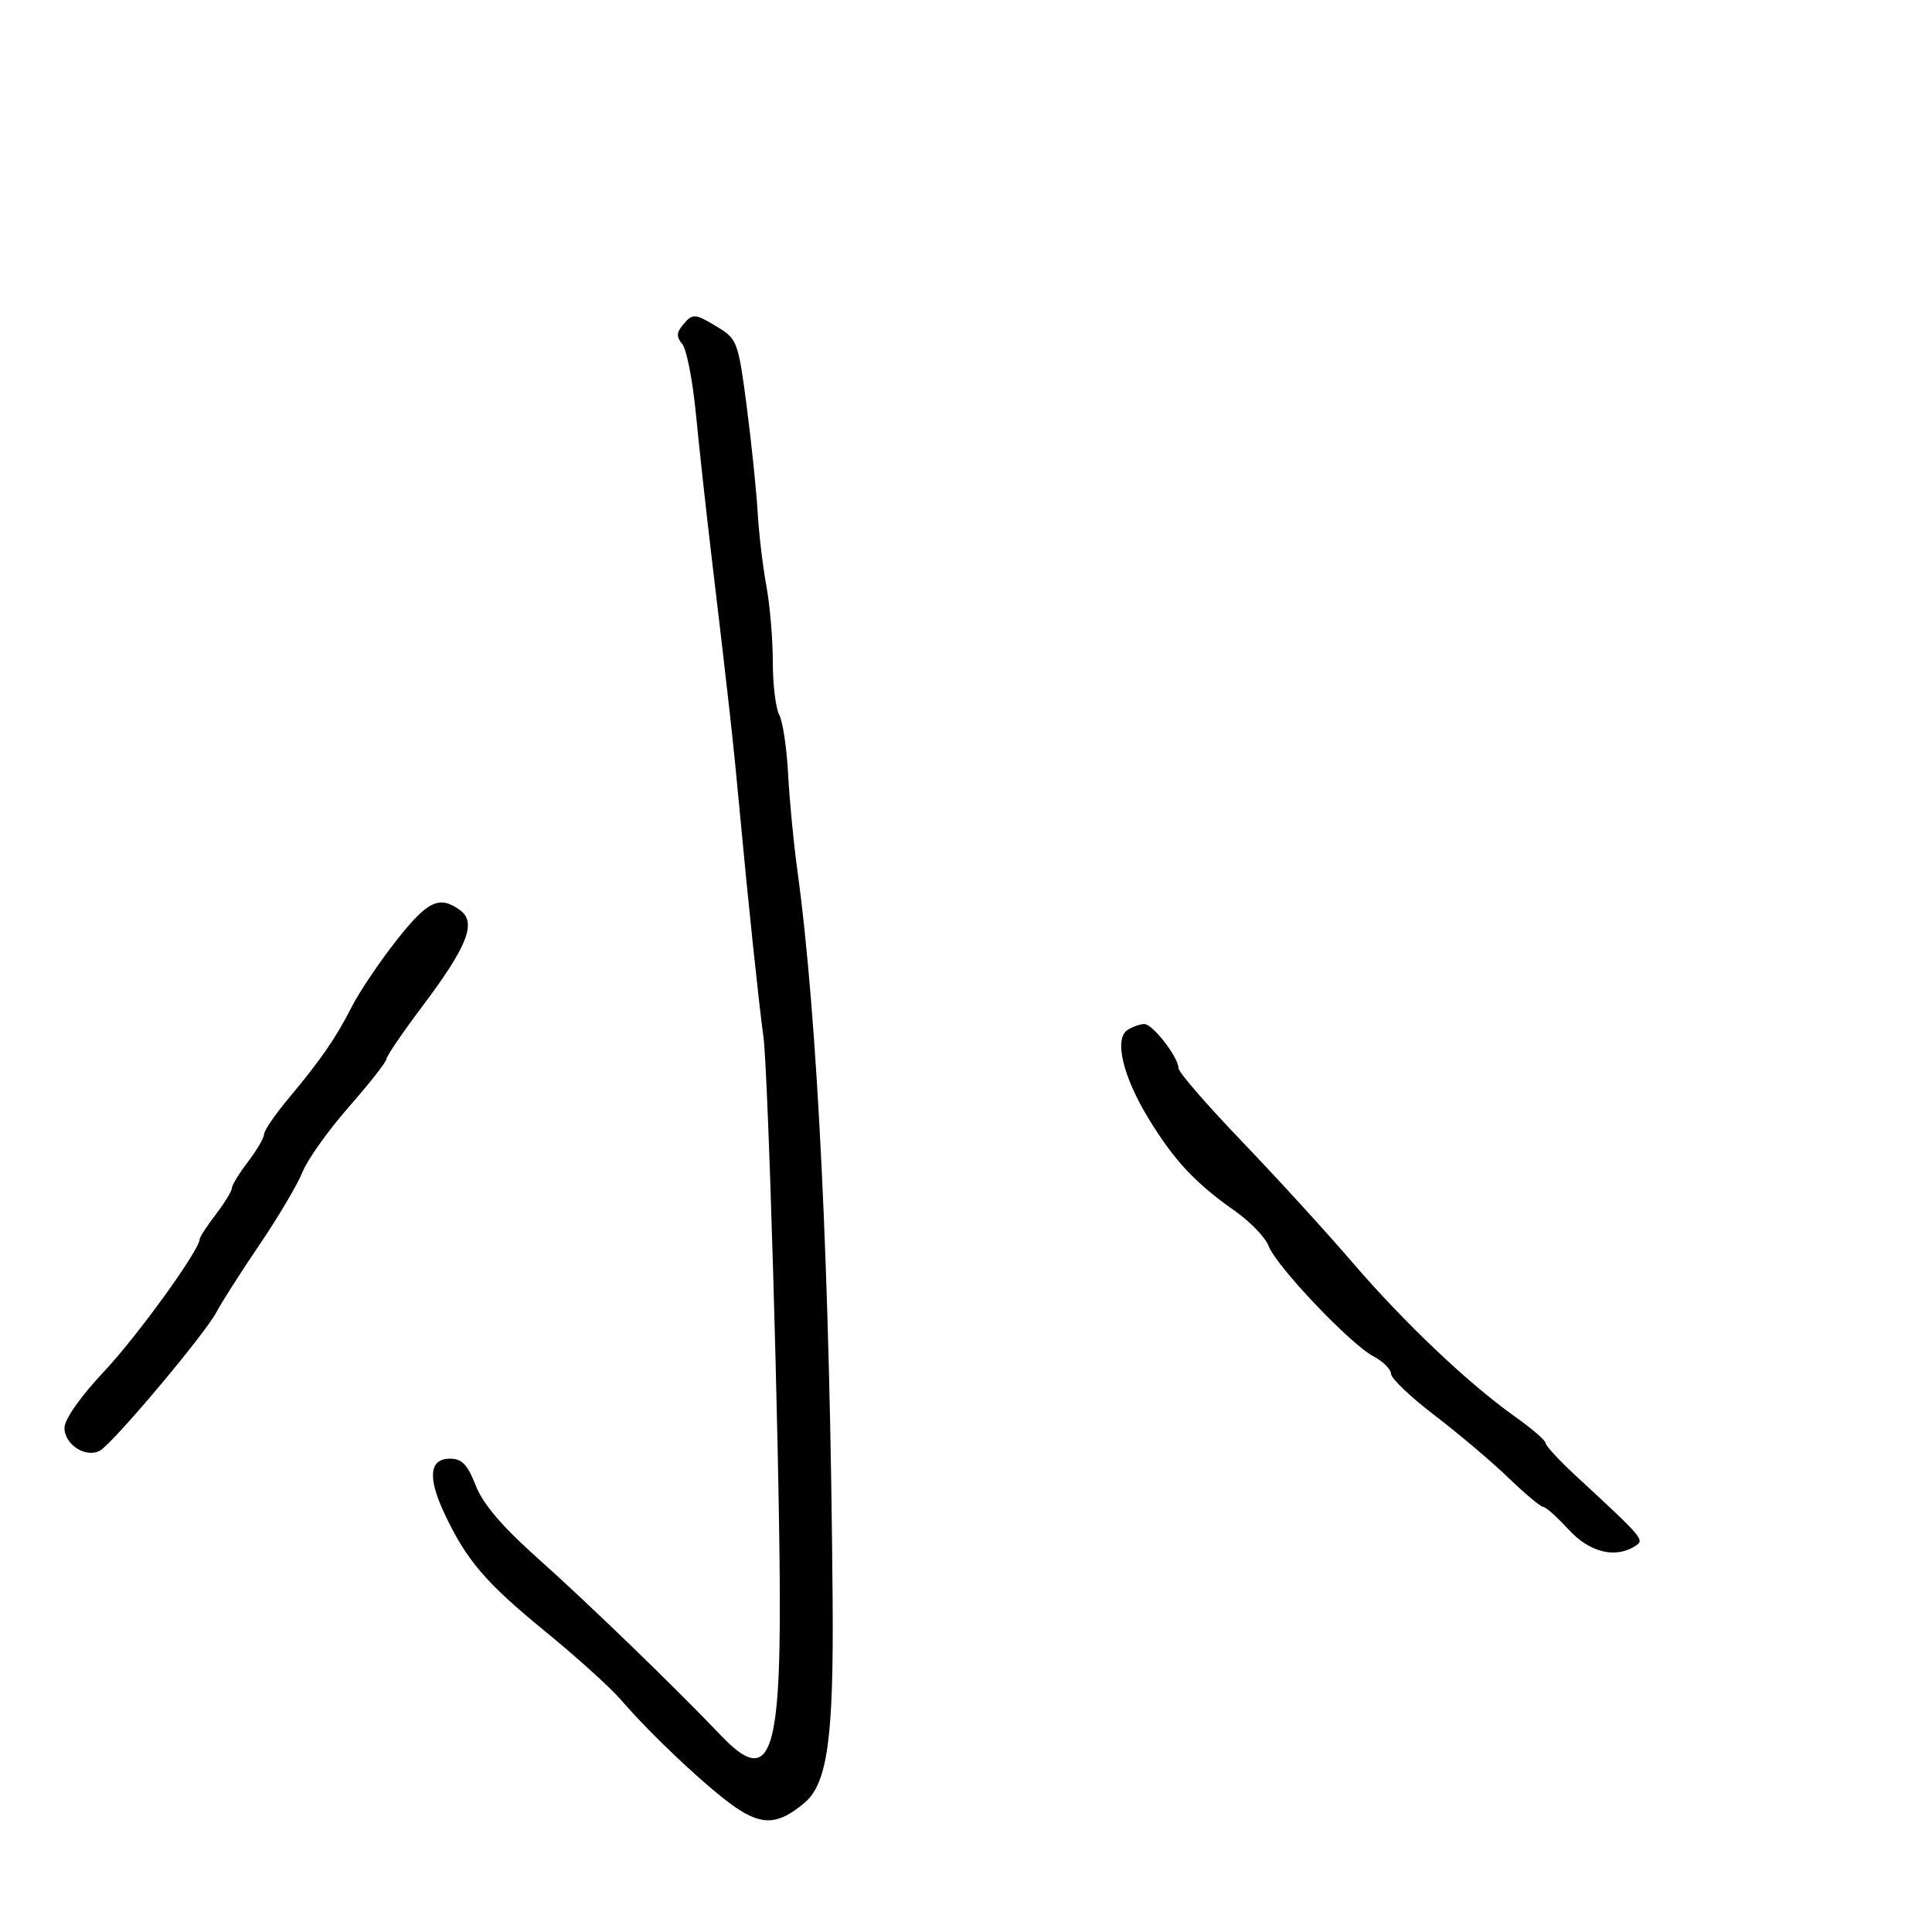 <svg xmlns="http://www.w3.org/2000/svg" width="300" height="300" viewBox="0 0 300 300" version="1.1">
  <defs/>
  <path d="M106,50.5 C107.578,48.599 107.86,48.617 111.55,50.868 C114.457,52.64 114.664,53.217 115.95,63.114 C116.692,68.826 117.454,76.195 117.643,79.489 C117.832,82.783 118.44,87.928 118.993,90.922 C119.547,93.917 120,99.239 120,102.749 C120,106.26 120.448,109.968 120.995,110.991 C121.543,112.014 122.165,116.147 122.377,120.176 C122.589,124.204 123.228,130.875 123.796,135 C126.968,158.023 128.895,197.855 129.29,248.5 C129.457,269.967 128.485,276.938 124.905,279.956 C120.86,283.367 118.346,283.512 114.113,280.578 C109.896,277.656 101.164,269.453 96.465,264 C94.806,262.075 89.509,257.283 84.693,253.351 C75.431,245.789 72.423,242.274 69.019,235.031 C66.374,229.403 66.663,226.5 69.87,226.5 C71.724,226.5 72.596,227.408 73.87,230.668 C74.996,233.547 77.973,237.04 83.5,241.967 C91.236,248.864 104.863,262.043 111.941,269.476 C119.446,277.356 121.217,273.005 121.088,247 C120.973,223.812 119.275,166.397 118.545,161 C117.778,155.337 116.132,139.669 114.866,126 C113.878,115.324 113.25,109.644 110.499,86.5 C109.649,79.35 108.548,69.312 108.052,64.193 C107.556,59.075 106.612,54.237 105.953,53.443 C105.02,52.32 105.031,51.668 106,50.5 Z M175.103,159.915 C175.871,159.429 177.032,159.024 177.682,159.015 C178.989,158.998 183,164.183 183,165.89 C183,166.485 187.429,171.591 192.843,177.236 C198.256,182.881 205.946,191.301 209.932,195.946 C217.979,205.323 228.021,214.854 235.25,219.975 C237.863,221.825 240,223.672 240,224.079 C240,224.487 242.112,226.773 244.694,229.16 C255.281,238.949 255.424,239.119 253.916,240.073 C250.797,242.047 246.825,241.06 243.564,237.5 C241.801,235.575 240.036,234 239.643,234 C239.249,234 236.806,231.956 234.214,229.457 C231.621,226.958 226.463,222.595 222.75,219.761 C219.037,216.927 216,214.033 216,213.33 C216,212.627 214.762,211.398 213.25,210.6 C209.677,208.714 198.185,196.616 196.996,193.489 C196.489,192.157 194.146,189.713 191.787,188.058 C185.631,183.738 182.388,180.279 178.396,173.771 C174.358,167.189 172.952,161.277 175.103,159.915 Z M61.526,146.07 C66.409,139.854 68.233,138.987 71.46,141.347 C74.047,143.238 72.575,146.971 65.576,156.269 C62.509,160.344 60,164.028 60,164.455 C60,164.883 57.382,168.218 54.183,171.866 C50.983,175.515 47.738,180.075 46.971,182 C46.203,183.925 43.207,188.989 40.311,193.254 C37.416,197.518 34.399,202.243 33.605,203.754 C31.809,207.174 17.573,224.1 15.531,225.243 C13.349,226.464 9.998,224.322 10.011,221.715 C10.017,220.39 12.474,216.888 16.125,213 C21.384,207.401 31,194.098 31,192.423 C31,192.117 32.125,190.392 33.5,188.589 C34.875,186.786 36,184.946 36,184.5 C36,184.054 37.125,182.214 38.5,180.411 C39.875,178.608 41,176.681 41,176.128 C41,175.574 42.688,173.1 44.75,170.63 C49.88,164.486 52.13,161.226 54.629,156.32 C55.8,154.02 58.904,149.408 61.526,146.07 Z"/>
</svg>

